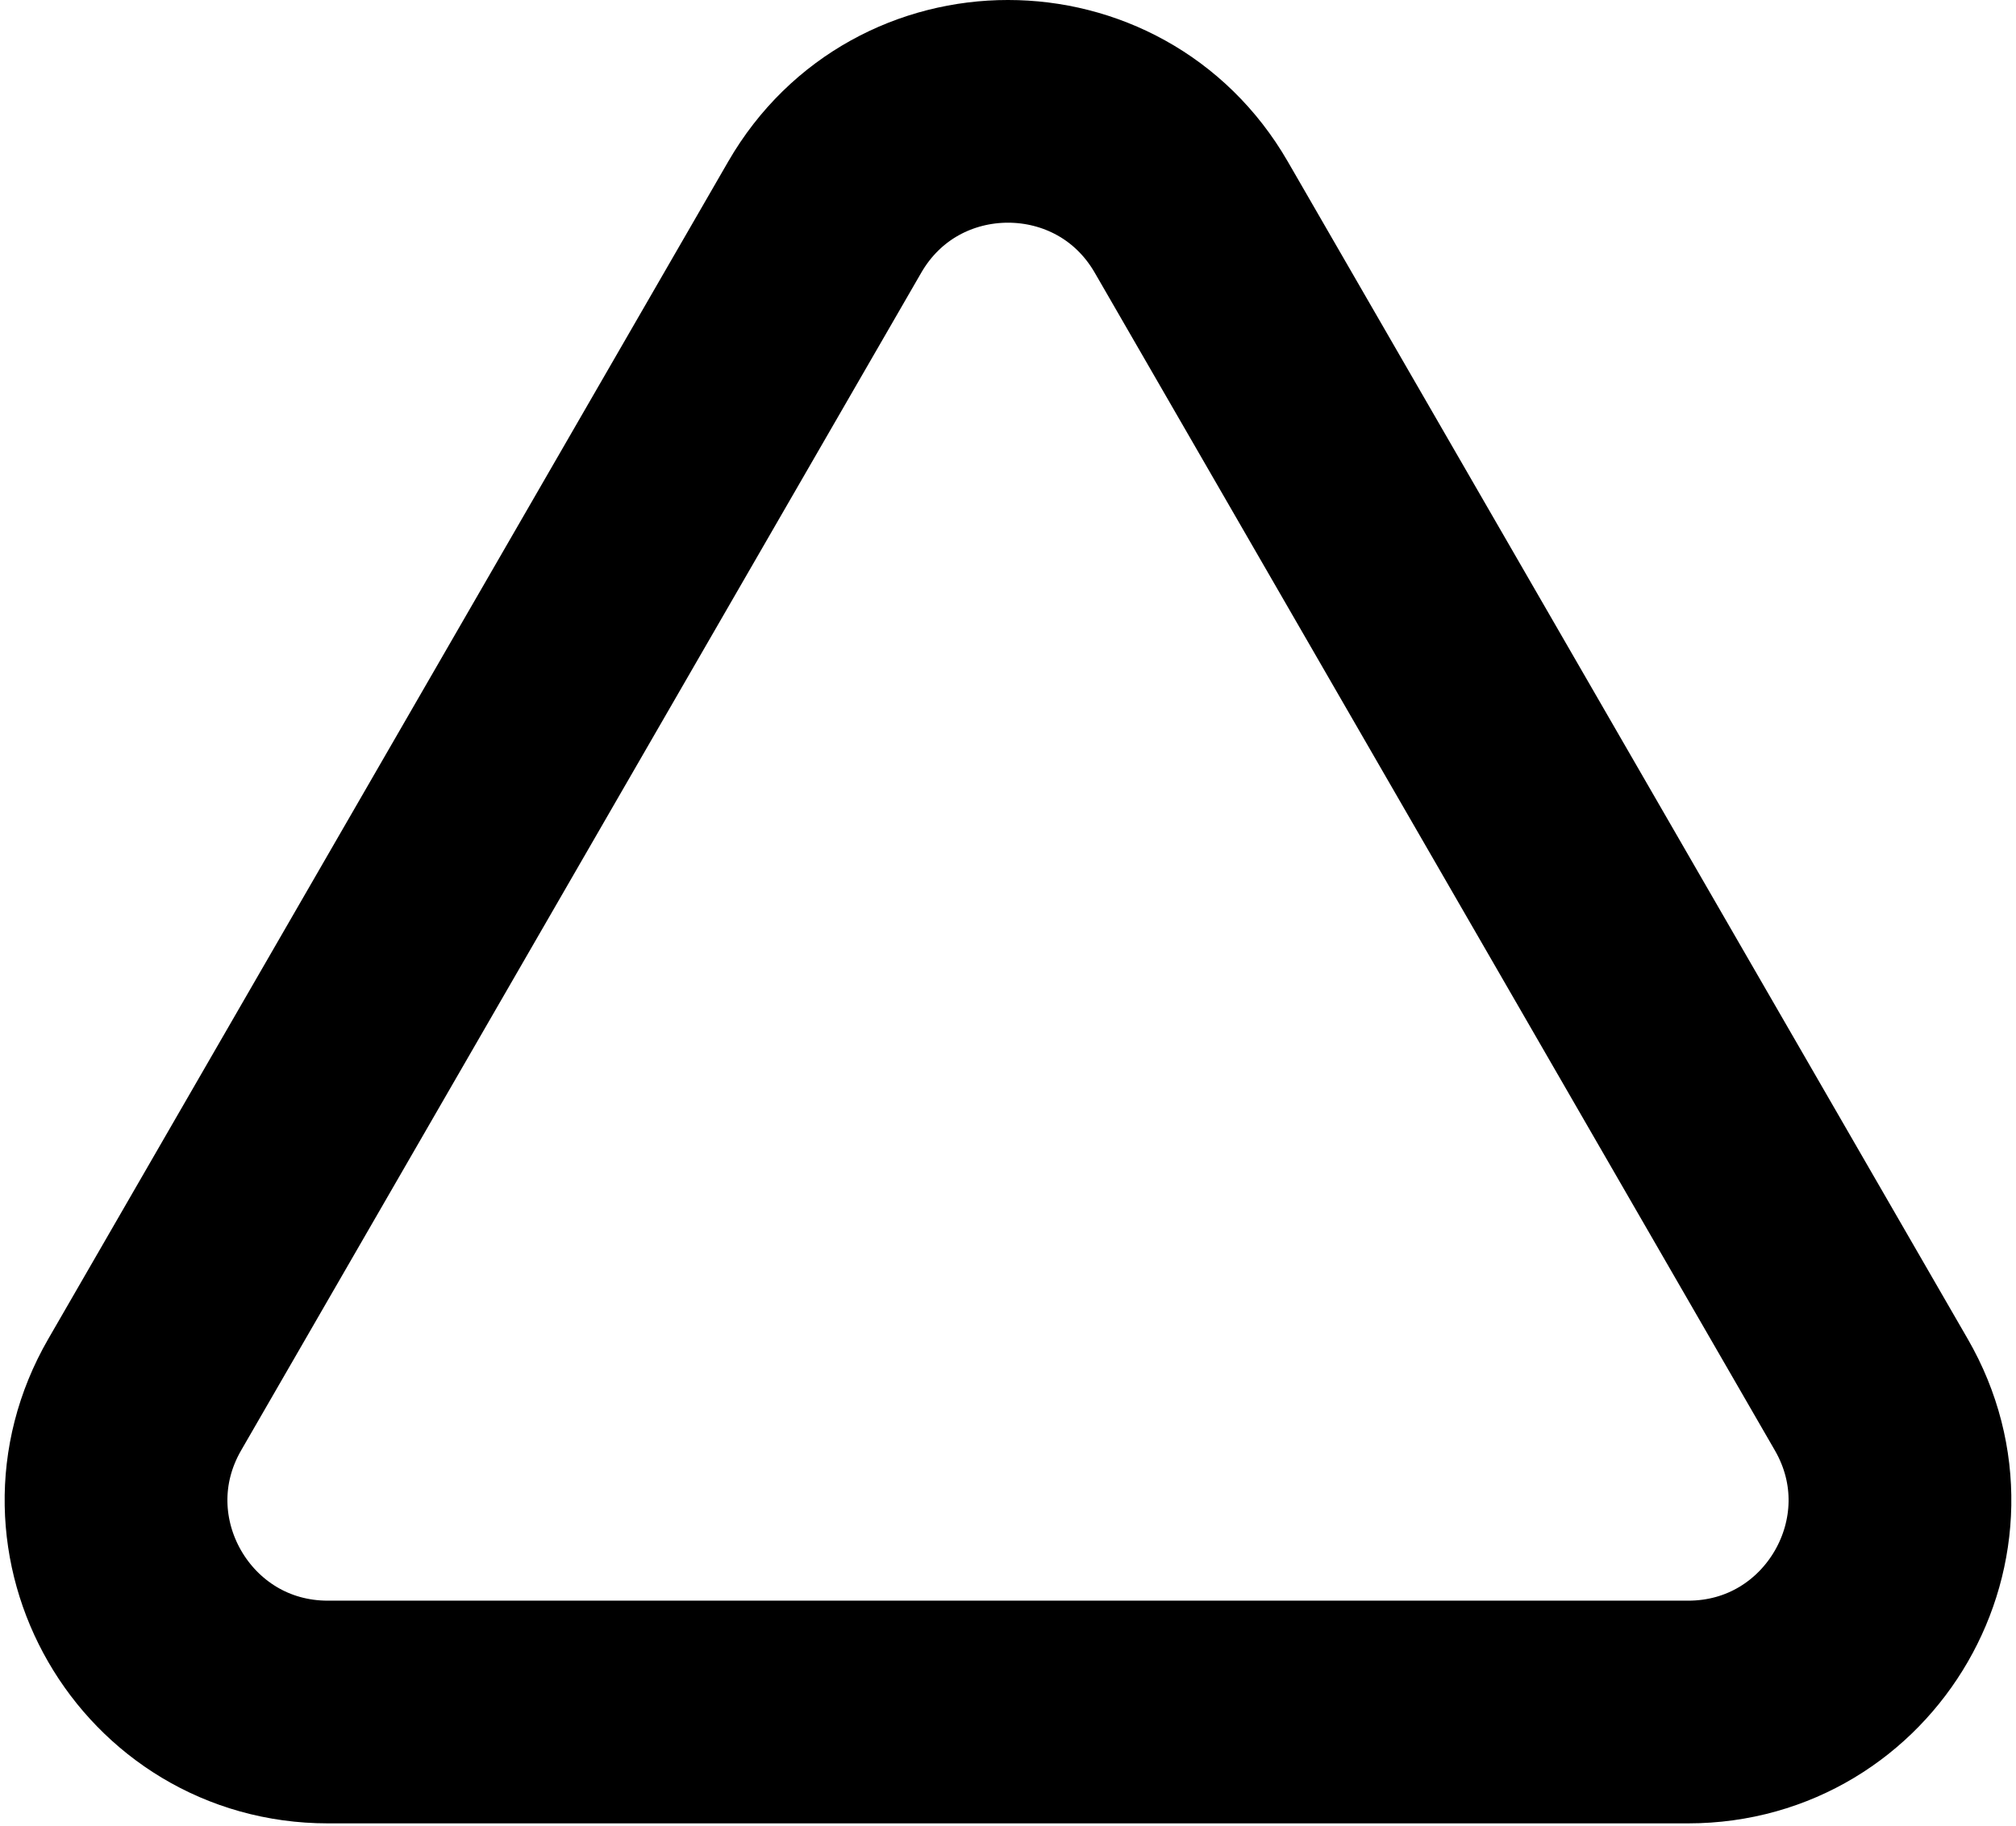 <svg width="181" height="164" viewBox="0 0 181 164" fill="none" xmlns="http://www.w3.org/2000/svg">
<path d="M106.954 19.5L168.009 125.25C175.322 137.917 166.181 153.75 151.555 153.75H29.445C14.819 153.75 5.678 137.917 12.991 125.25L74.046 19.5C81.359 6.833 99.641 6.833 106.954 19.5Z" stroke="black" stroke-width="20"/>
</svg>
